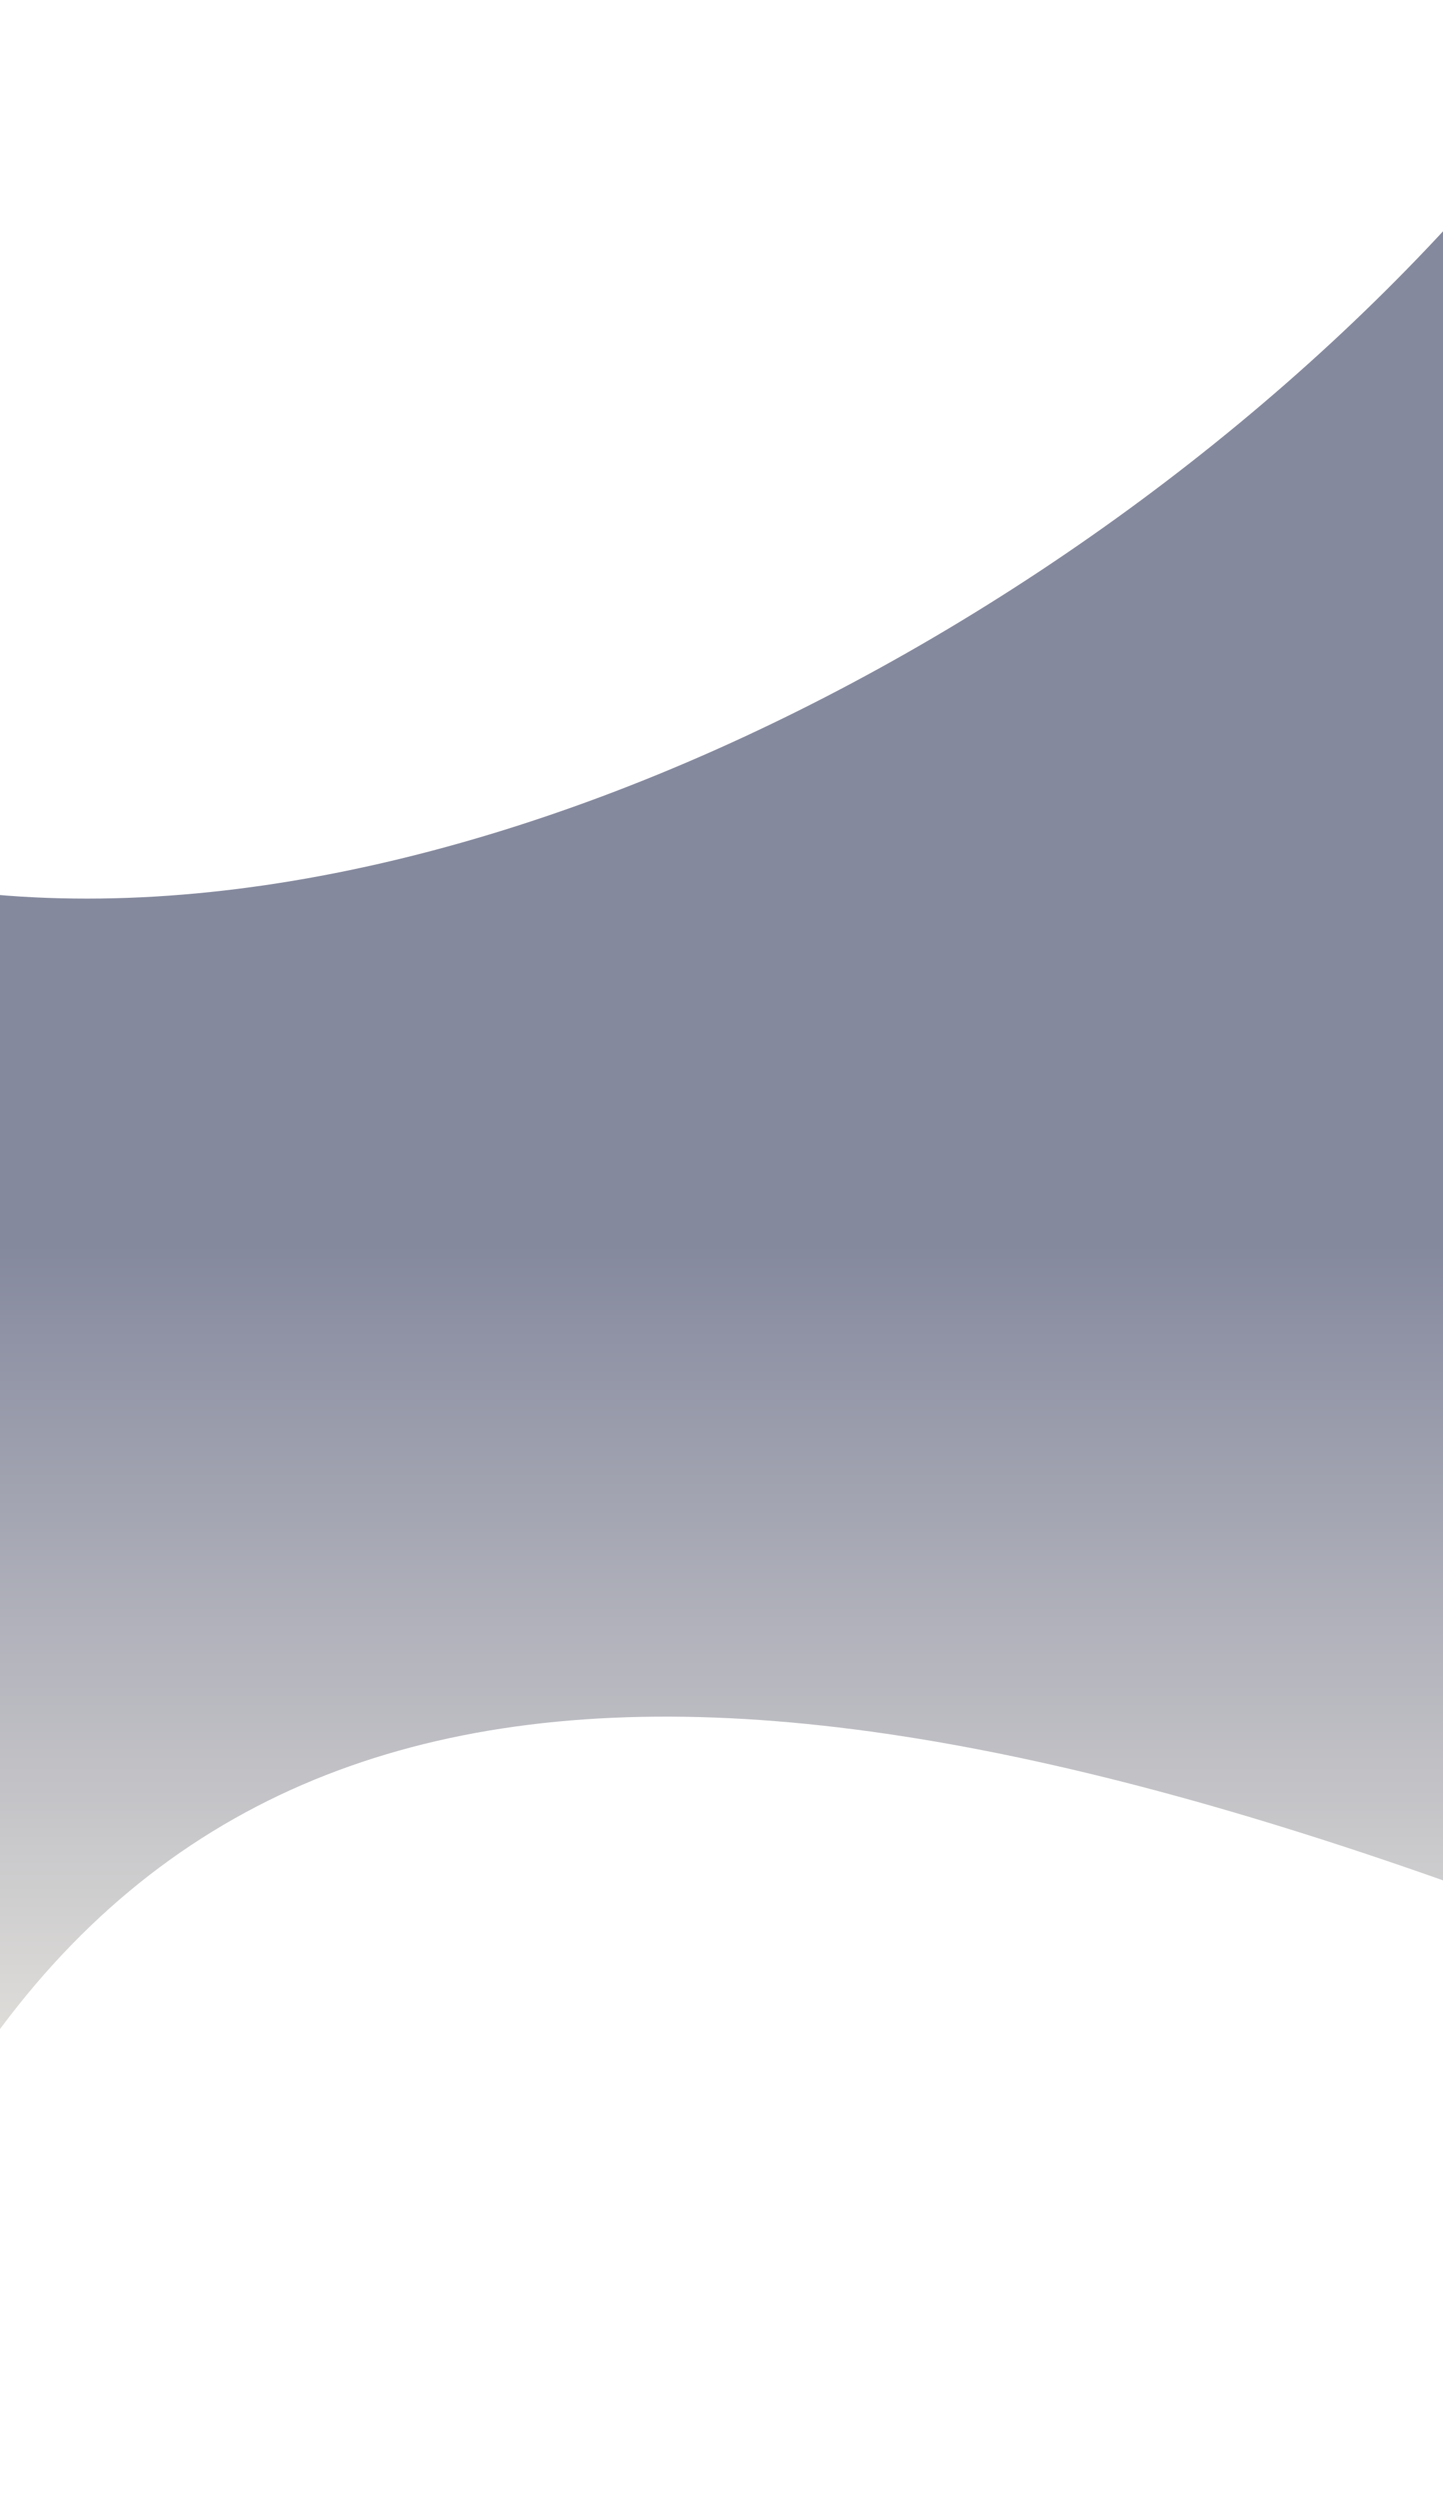<svg width="1440" height="2494" viewBox="0 0 1440 2494" fill="none"
    xmlns="http://www.w3.org/2000/svg">
    <g filter="url(#filter0_f_135_388)">
        <path
            d="M1494.5 169.5C1090 645 365.5 1006 -157.5 866V1595.5V2325C98.932 1630.05 652.358 1586.97 1494.5 1895.5V169.5Z"
            fill="url(#paint0_linear_135_388)" />
    </g>
    <defs>
        <filter id="filter0_f_135_388" x="-326.2" y="0.8" width="1989.4" height="2492.9"
            filterUnits="userSpaceOnUse" color-interpolation-filters="sRGB">
            <feFlood flood-opacity="0" result="BackgroundImageFix" />
            <feBlend mode="normal" in="SourceGraphic" in2="BackgroundImageFix" result="shape" />
            <feGaussianBlur stdDeviation="84.35" result="effect1_foregroundBlur_135_388" />
        </filter>
        <linearGradient id="paint0_linear_135_388" x1="717.25" y1="361.5" x2="717.25" y2="2274.5"
            gradientUnits="userSpaceOnUse">
            <stop offset="0.46" stop-color="#85899E" />
            <stop offset="1" stop-color="#FBF7EC" />
        </linearGradient>
    </defs>
</svg>